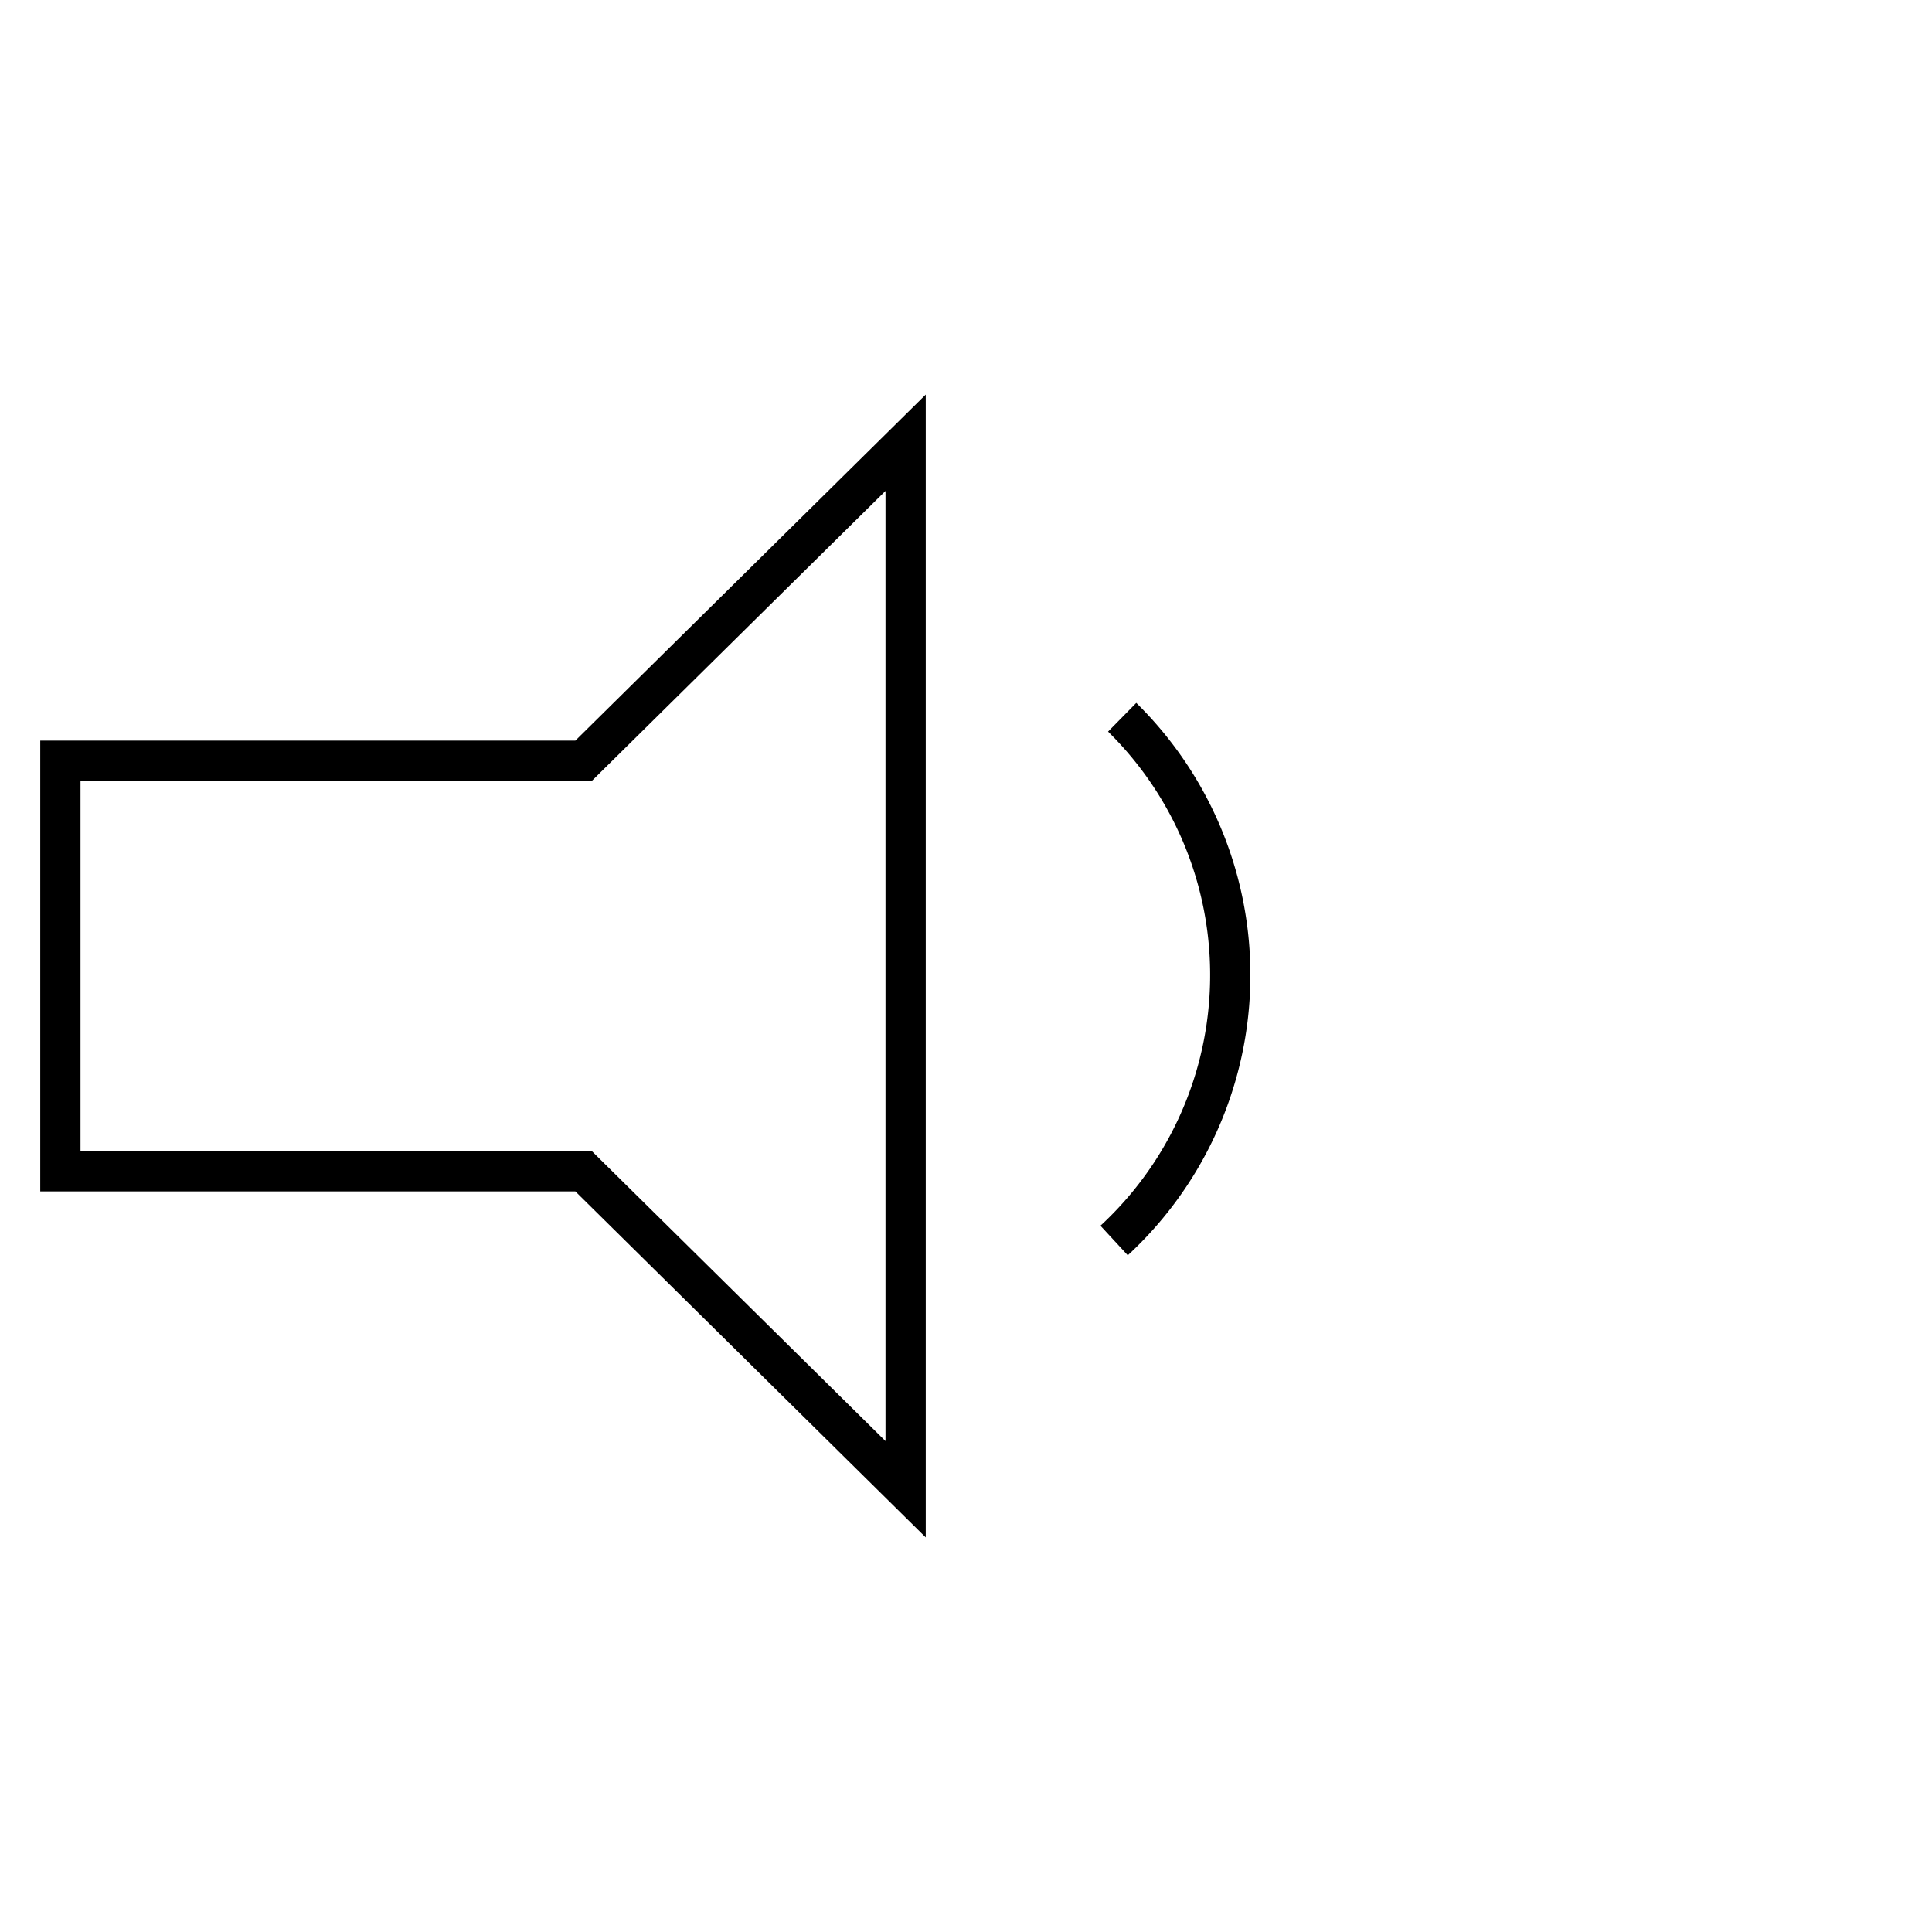 <svg width="48" height="48" viewBox="0 0 48 48" xmlns="http://www.w3.org/2000/svg"><title>volumedown1-line</title><g stroke="currentColor" fill="none" fill-rule="evenodd"><path d="M1.5 18.9h13l8-7.9v26l-8-7.9h-13z"/><path d="M27.68 30.82a8.98 8.98 0 0 0 .2-13"/></g></svg>